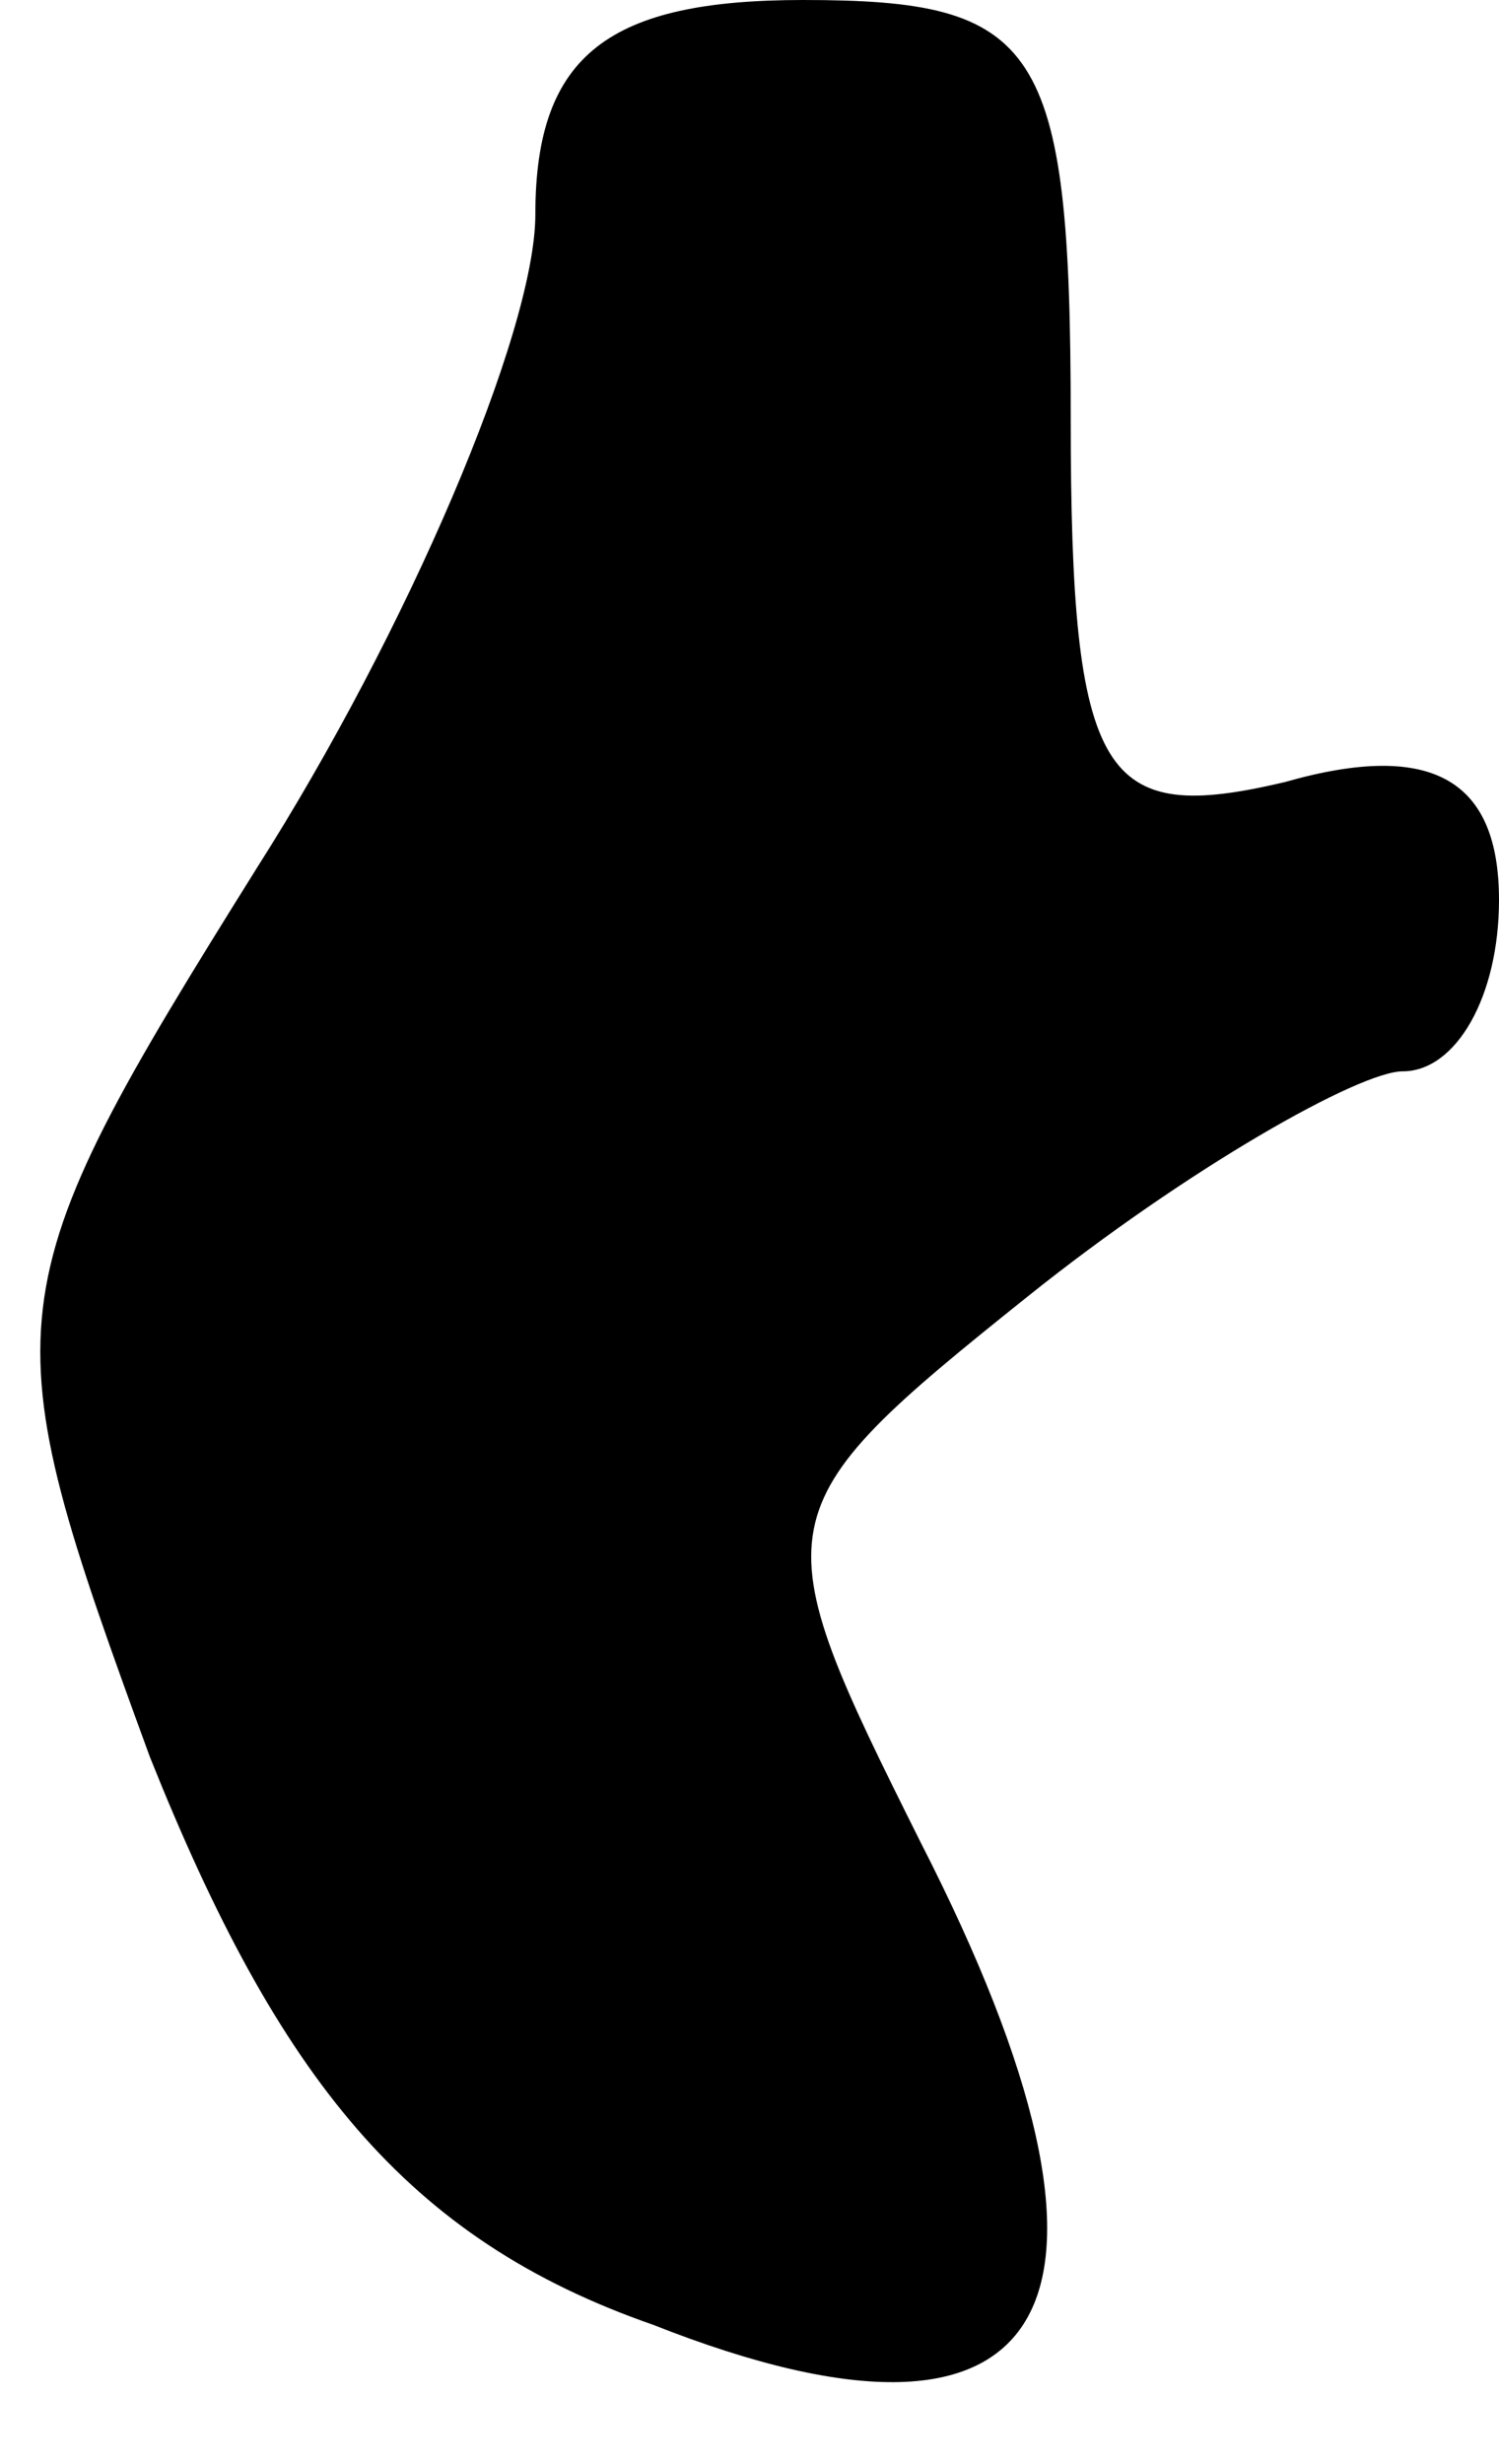 <?xml version="1.0" standalone="no"?>
<!DOCTYPE svg PUBLIC "-//W3C//DTD SVG 20010904//EN"
 "http://www.w3.org/TR/2001/REC-SVG-20010904/DTD/svg10.dtd">
<svg version="1.0" xmlns="http://www.w3.org/2000/svg"
 width="14pt" height="23pt" viewBox="0 0 14 23"
 preserveAspectRatio="xMidYMid meet">
<g transform="translate(0,23) scale(0.1,-0.1)"
fill="#000000" stroke="none">
<path fill="#000000" stroke="none" d="M50 210 c0 -11 -12 -39 -26 -61 -25
-40 -25 -42 -10 -83 12 -30 24 -45 47 -53 38 -15 47 2 25 45 -15 30 -15 31 10
51 15 12 31 21 35 21 5 0 9 7 9 16 0 11 -6 15 -20 11 -17 -4 -20 0 -20 34 0
35 -3 39 -25 39 -18 0 -25 -5 -25 -20z"/>
</g>
</svg>
